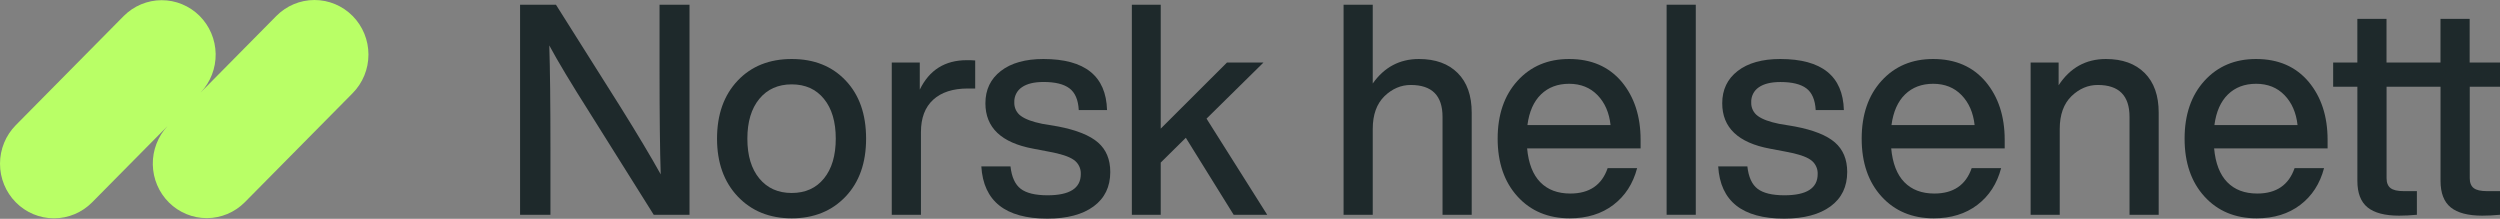<svg width="457" height="40" viewBox="0 0 457 40" fill="none" xmlns="http://www.w3.org/2000/svg">
<rect x="0" y="0" width="457" height="40" fill="#808080" stroke="none"/>
<g clip-path="url(#clip0_2158_1621)">
<path d="M64.464 2.923C62.613 1.052 60.104 0.001 57.487 0.001C54.87 0.001 52.361 1.052 50.511 2.923L36.705 16.884C38.491 14.987 39.467 12.455 39.422 9.836C39.377 7.216 38.315 4.72 36.465 2.886C34.615 1.053 32.126 0.029 29.536 0.035C26.945 0.042 24.462 1.079 22.621 2.923L2.89 22.877C1.04 24.748 0.001 27.286 0.001 29.931C0.001 32.577 1.04 35.115 2.89 36.986C4.74 38.856 7.249 39.908 9.866 39.908C12.482 39.908 14.991 38.856 16.841 36.986L30.649 23.024C28.863 24.922 27.887 27.454 27.932 30.073C27.977 32.692 29.039 35.188 30.889 37.022C32.739 38.856 35.228 39.88 37.818 39.873C40.409 39.866 42.892 38.829 44.733 36.986L64.464 17.031C65.38 16.105 66.106 15.005 66.602 13.795C67.098 12.585 67.353 11.287 67.353 9.977C67.353 8.667 67.098 7.37 66.602 6.159C66.106 4.949 65.38 3.849 64.464 2.923Z" fill="#B9FF66"/>
<path d="M120.564 12.511V0.863H126.044V39.26H119.501L107.826 20.655C104.405 15.263 101.932 11.146 100.409 8.306C100.552 12.584 100.623 19.019 100.623 27.612V39.26H95.069V0.863H101.629L113.368 19.47C116.533 24.538 119.003 28.672 120.781 31.872C120.636 27.559 120.564 21.105 120.564 12.511Z" fill="#1E292B"/>
<path d="M154.589 35.918C152.066 38.578 148.778 39.908 144.725 39.908C140.671 39.908 137.383 38.578 134.86 35.918C132.338 33.258 131.076 29.734 131.074 25.347C131.074 20.926 132.336 17.385 134.86 14.723C137.351 12.1 140.64 10.787 144.727 10.786C148.814 10.784 152.101 12.096 154.589 14.723C157.08 17.346 158.324 20.887 158.323 25.347C158.323 29.769 157.078 33.293 154.589 35.918ZM138.806 32.627C140.261 34.394 142.234 35.277 144.725 35.277C147.215 35.277 149.18 34.394 150.617 32.627C152.056 30.86 152.776 28.433 152.778 25.347C152.78 22.261 152.059 19.836 150.617 18.072C149.178 16.305 147.214 15.422 144.725 15.422C142.235 15.422 140.263 16.305 138.806 18.072C137.348 19.839 136.619 22.266 136.619 25.352C136.619 28.438 137.348 30.863 138.806 32.627Z" fill="#1E292B"/>
<path d="M176.719 11.002C177.235 10.991 177.752 11.009 178.266 11.055V16.178H176.934C174.195 16.178 172.08 16.862 170.586 18.229C169.093 19.596 168.347 21.573 168.349 24.161V39.26H163.014V11.434H168.135V16.386C169.877 12.797 172.739 11.002 176.719 11.002Z" fill="#1E292B"/>
<path d="M191.437 39.961C183.794 39.961 179.777 36.78 179.386 30.417H184.718C184.933 32.359 185.555 33.725 186.586 34.513C187.617 35.302 189.252 35.697 191.492 35.699C195.546 35.699 197.572 34.405 197.57 31.817C197.592 31.311 197.485 30.808 197.261 30.356C197.038 29.903 196.704 29.515 196.291 29.229C195.438 28.617 193.909 28.113 191.704 27.718L188.878 27.178C183.047 26.101 180.132 23.332 180.132 18.875C180.132 16.396 181.073 14.428 182.957 12.971C184.841 11.514 187.436 10.786 190.742 10.786C198.317 10.786 202.192 13.896 202.367 20.116H197.196C197.098 18.246 196.529 16.922 195.49 16.145C194.451 15.367 192.869 14.981 190.744 14.986C189.038 14.986 187.723 15.307 186.798 15.949C186.353 16.249 185.992 16.659 185.75 17.141C185.507 17.622 185.392 18.159 185.414 18.699C185.393 19.187 185.494 19.673 185.708 20.112C185.922 20.55 186.242 20.927 186.639 21.207C187.457 21.8 188.754 22.276 190.532 22.636L193.413 23.118C196.79 23.77 199.225 24.747 200.718 26.048C202.211 27.349 202.958 29.147 202.958 31.441C202.958 34.137 201.944 36.231 199.917 37.725C197.89 39.219 195.064 39.965 191.437 39.961Z" fill="#1E292B"/>
<path d="M231.645 39.26H225.512L216.768 25.186L212.181 29.716V39.26H206.903V0.863H212.181V23.513L224.287 11.434H230.959L220.554 21.687L231.645 39.26Z" fill="#1E292B"/>
<path d="M259.375 10.786C262.394 10.786 264.758 11.639 266.468 13.347C268.179 15.055 269.032 17.472 269.027 20.6V39.26H263.695V21.357C263.695 17.472 261.758 15.531 257.881 15.533C256.104 15.533 254.505 16.215 253.082 17.581C251.653 18.983 250.938 20.978 250.938 23.566V39.26H245.605V0.863H250.938V15.263C253.042 12.28 255.856 10.787 259.375 10.786Z" fill="#1E292B"/>
<path d="M299.902 25.564V27.128H279.158C279.406 29.858 280.207 31.916 281.558 33.301C282.909 34.686 284.741 35.378 287.052 35.378C290.536 35.378 292.811 33.832 293.876 30.74H299.266C298.518 33.581 297.069 35.82 294.92 37.455C292.771 39.091 290.114 39.908 286.947 39.908C283.002 39.908 279.821 38.578 277.402 35.918C274.984 33.258 273.773 29.734 273.771 25.347C273.771 20.961 274.979 17.438 277.397 14.776C279.816 12.114 282.961 10.784 286.835 10.786C290.888 10.786 294.088 12.17 296.435 14.94C298.746 17.708 299.902 21.249 299.902 25.564ZM286.838 15.316C284.741 15.316 283.025 15.963 281.691 17.258C280.357 18.553 279.53 20.422 279.213 22.867H294.41C294.162 20.599 293.369 18.774 292.027 17.393C290.686 16.011 288.956 15.319 286.838 15.316Z" fill="#1E292B"/>
<path d="M309.988 39.26H304.656V0.863H309.988V39.26Z" fill="#1E292B"/>
<path d="M326.138 39.961C318.494 39.961 314.477 36.78 314.086 30.417H319.419C319.633 32.359 320.255 33.725 321.287 34.513C322.319 35.302 323.953 35.697 326.193 35.699C330.246 35.699 332.274 34.405 332.271 31.817C332.293 31.311 332.185 30.808 331.961 30.356C331.737 29.903 331.404 29.515 330.992 29.229C330.139 28.617 328.609 28.113 326.405 27.718L323.57 27.181C317.739 26.101 314.825 23.332 314.823 18.875C314.823 16.396 315.766 14.428 317.651 12.971C319.536 11.514 322.13 10.786 325.435 10.786C333.01 10.786 336.886 13.896 337.06 20.116H331.909C331.804 18.246 331.235 16.924 330.203 16.152C329.171 15.379 327.589 14.993 325.457 14.993C323.751 14.993 322.435 15.314 321.511 15.957C321.065 16.256 320.703 16.666 320.463 17.148C320.219 17.629 320.103 18.166 320.124 18.706C320.103 19.195 320.205 19.681 320.42 20.119C320.634 20.558 320.956 20.934 321.351 21.214C322.169 21.807 323.465 22.284 325.245 22.643L328.123 23.125C331.502 23.768 333.937 24.739 335.428 26.038C336.92 27.338 337.668 29.136 337.67 31.431C337.67 34.127 336.658 36.222 334.63 37.716C332.602 39.21 329.772 39.958 326.138 39.961Z" fill="#1E292B"/>
<path d="M366.458 25.564V27.128H345.714C345.962 29.858 346.762 31.916 348.113 33.301C349.464 34.686 351.292 35.378 353.594 35.378C357.077 35.378 359.353 33.832 360.42 30.74H365.805C365.059 33.581 363.611 35.82 361.459 37.455C359.307 39.091 356.648 39.908 353.486 39.908C349.541 39.908 346.36 38.578 343.941 35.918C341.523 33.258 340.315 29.734 340.315 25.347C340.315 20.961 341.523 17.438 343.941 14.776C346.36 12.114 349.505 10.784 353.382 10.786C357.435 10.786 360.632 12.17 362.979 14.94C365.297 17.708 366.458 21.249 366.458 25.564ZM353.394 15.316C351.294 15.316 349.579 15.963 348.247 17.258C346.915 18.553 346.088 20.422 345.762 22.867H360.961C360.711 20.599 359.915 18.774 358.578 17.393C357.242 16.011 355.512 15.319 353.389 15.316H353.394Z" fill="#1E292B"/>
<path d="M384.957 10.786C387.976 10.786 390.339 11.639 392.048 13.347C393.756 15.055 394.612 17.472 394.609 20.6V39.26H389.277V21.357C389.277 17.472 387.34 15.531 383.463 15.533C381.685 15.533 380.087 16.215 378.664 17.581C377.235 18.983 376.52 20.978 376.52 23.566V39.26H371.199V11.434H376.317V15.585C378.414 12.386 381.295 10.786 384.957 10.786Z" fill="#1E292B"/>
<path d="M425.484 25.564V27.128H404.741C404.988 29.858 405.789 31.916 407.14 33.301C408.491 34.686 410.318 35.378 412.62 35.378C416.104 35.378 418.379 33.832 419.447 30.74H424.834C424.088 33.581 422.639 35.82 420.488 37.455C418.336 39.091 415.677 39.908 412.515 39.908C408.57 39.908 405.389 38.578 402.97 35.918C400.552 33.258 399.344 29.734 399.344 25.347C399.344 20.961 400.552 17.438 402.97 14.776C405.389 12.114 408.534 10.784 412.41 10.786C416.463 10.786 419.661 12.17 422.008 14.94C424.326 17.708 425.484 21.249 425.484 25.564ZM412.42 15.316C410.321 15.316 408.605 15.963 407.273 17.258C405.941 18.553 405.115 20.422 404.793 22.867H419.992C419.742 20.599 418.946 18.774 417.609 17.393C416.273 16.011 414.543 15.319 412.42 15.316Z" fill="#1E292B"/>
<path d="M457 15.855V11.434H451.453V3.453H446.121V11.434H436.256V3.453H430.924V11.434H426.501V15.855H430.928V33.058C430.928 35.289 431.55 36.908 432.794 37.913C434.038 38.919 435.958 39.422 438.553 39.422C439.549 39.422 440.633 39.368 441.808 39.26V34.94H439.406C438.27 34.94 437.459 34.751 436.981 34.373C436.502 33.996 436.263 33.394 436.266 32.566V15.855H446.13V33.058C446.13 35.289 446.752 36.908 447.998 37.913C449.244 38.919 451.162 39.422 453.757 39.422C454.751 39.422 455.837 39.369 457.009 39.26V34.94H454.61C453.471 34.94 452.663 34.751 452.184 34.373C451.706 33.996 451.467 33.394 451.47 32.566V15.855H457Z" fill="#1E292B"/>
</g>
<defs>
<clipPath id="clip0_2158_1621">
<rect width="457" height="40" fill="white"/>
</clipPath>
</defs>
</svg>
